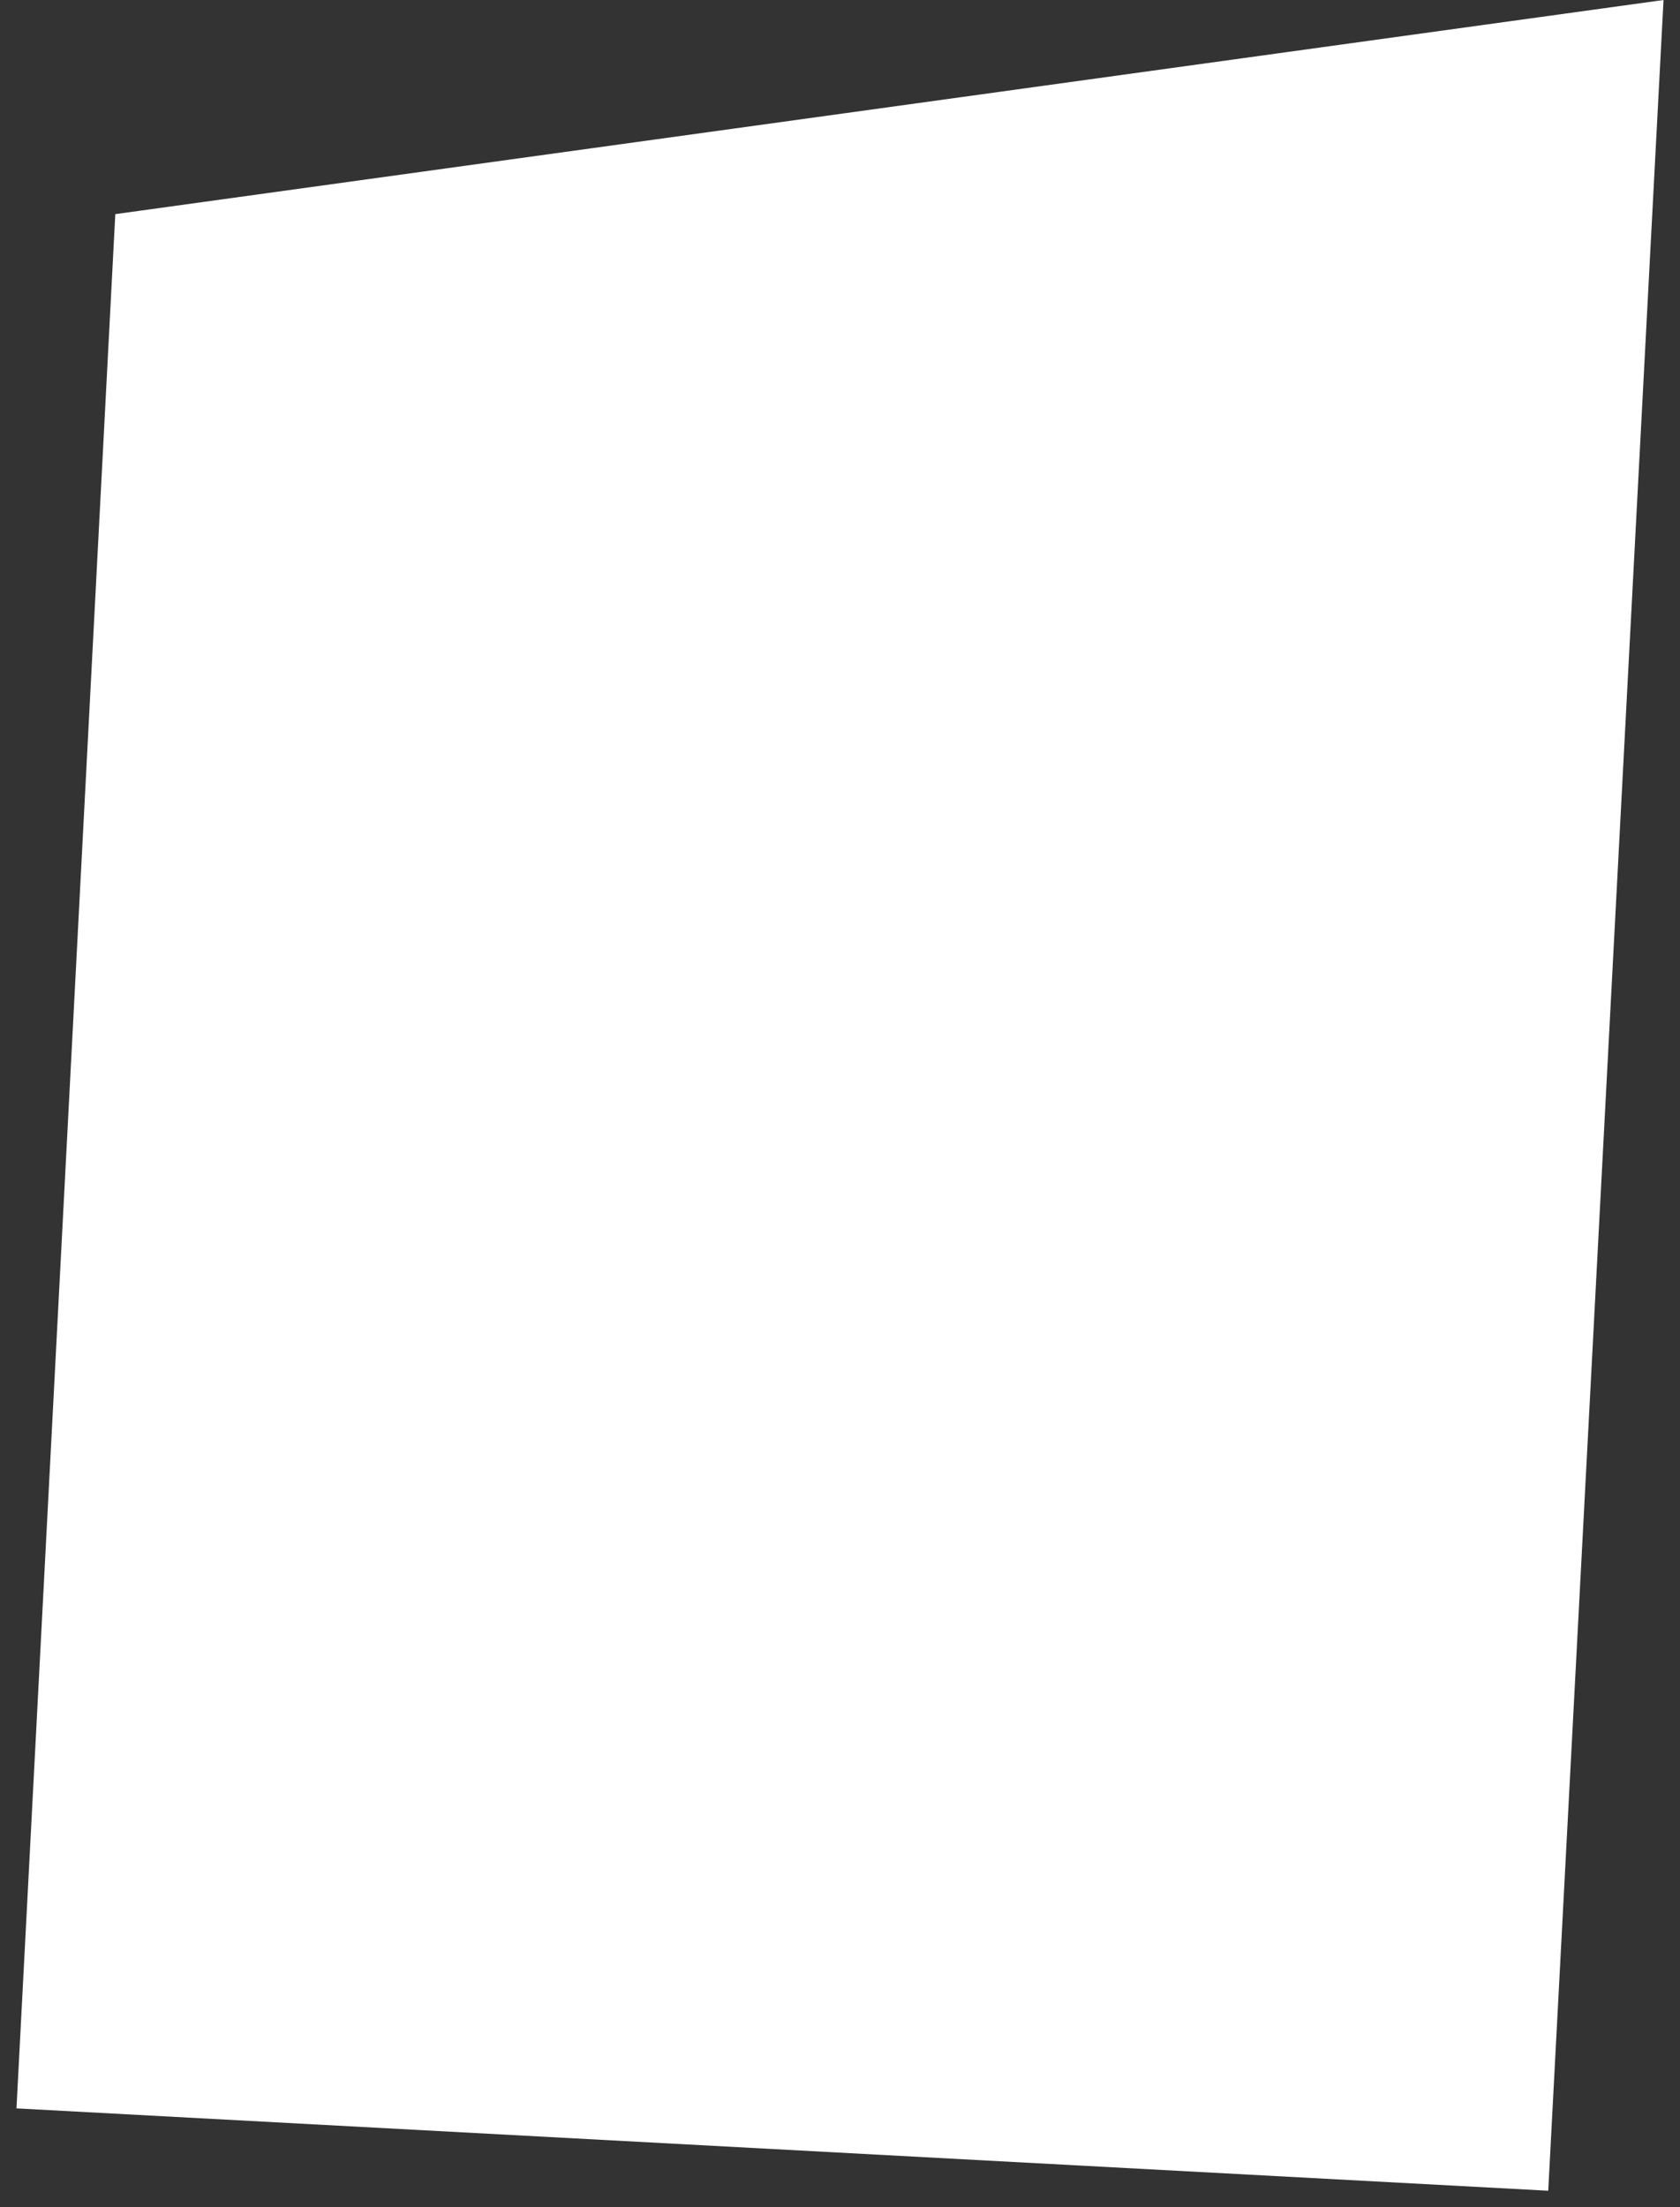 <svg width="51" height="67" viewBox="0 0 51 67" fill="none" xmlns="http://www.w3.org/2000/svg">
<rect x="0" y="0" width="51" height="67" fill="#333333" stroke="none"/>
<path d="M0.5 64L3.5 6.5L50.5 0L47 66.5L0.5 64Z" fill="white"/>
</svg>
